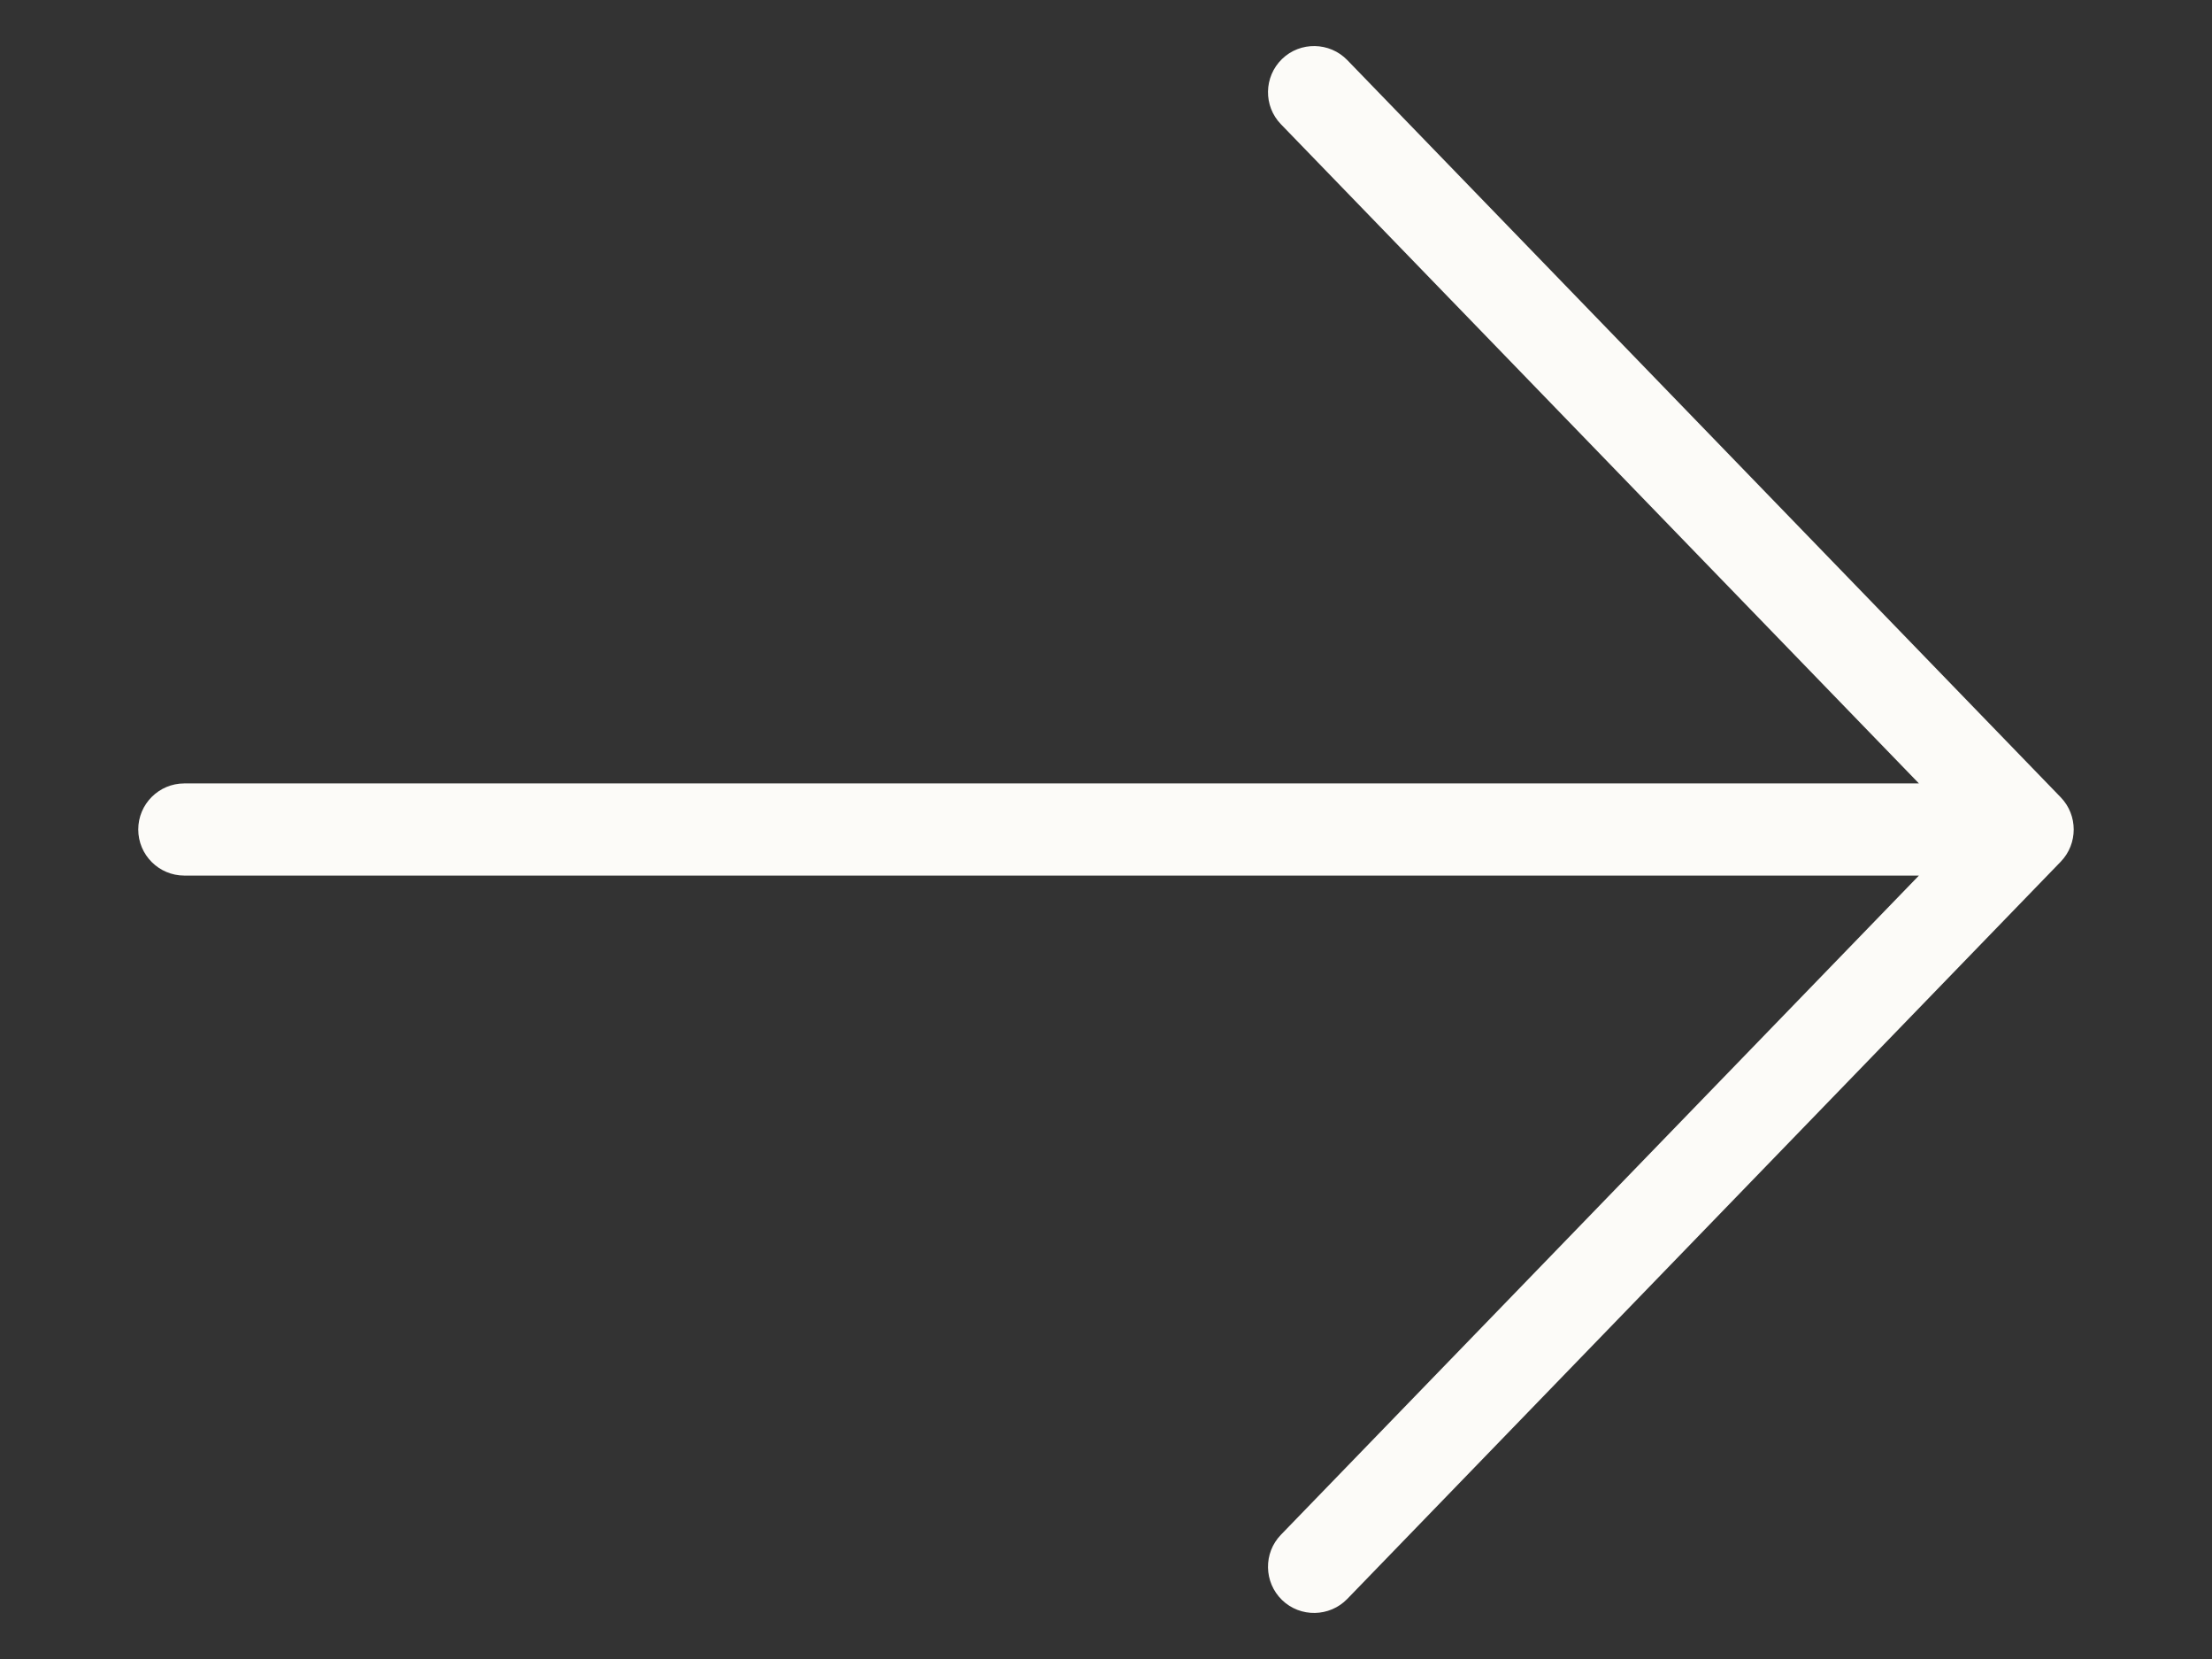 <svg width="12" height="9" viewBox="0 0 12 9" fill="none" xmlns="http://www.w3.org/2000/svg">
<rect x="0" y="0" width="12" height="9" fill="#333333" stroke="none"/>
<path fill-rule="evenodd" clip-rule="evenodd" d="M11.18 4.326C11.273 4.423 11.273 4.577 11.18 4.674L7.309 8.674C7.213 8.773 7.054 8.776 6.955 8.68C6.856 8.584 6.853 8.425 6.949 8.326L10.41 4.75L1 4.75C0.862 4.75 0.75 4.638 0.75 4.5C0.75 4.362 0.862 4.25 1 4.25L10.41 4.25L6.949 0.674C6.853 0.575 6.856 0.416 6.955 0.32C7.054 0.224 7.213 0.227 7.309 0.326L11.18 4.326Z" fill="#FCFBF8"/>
</svg>
